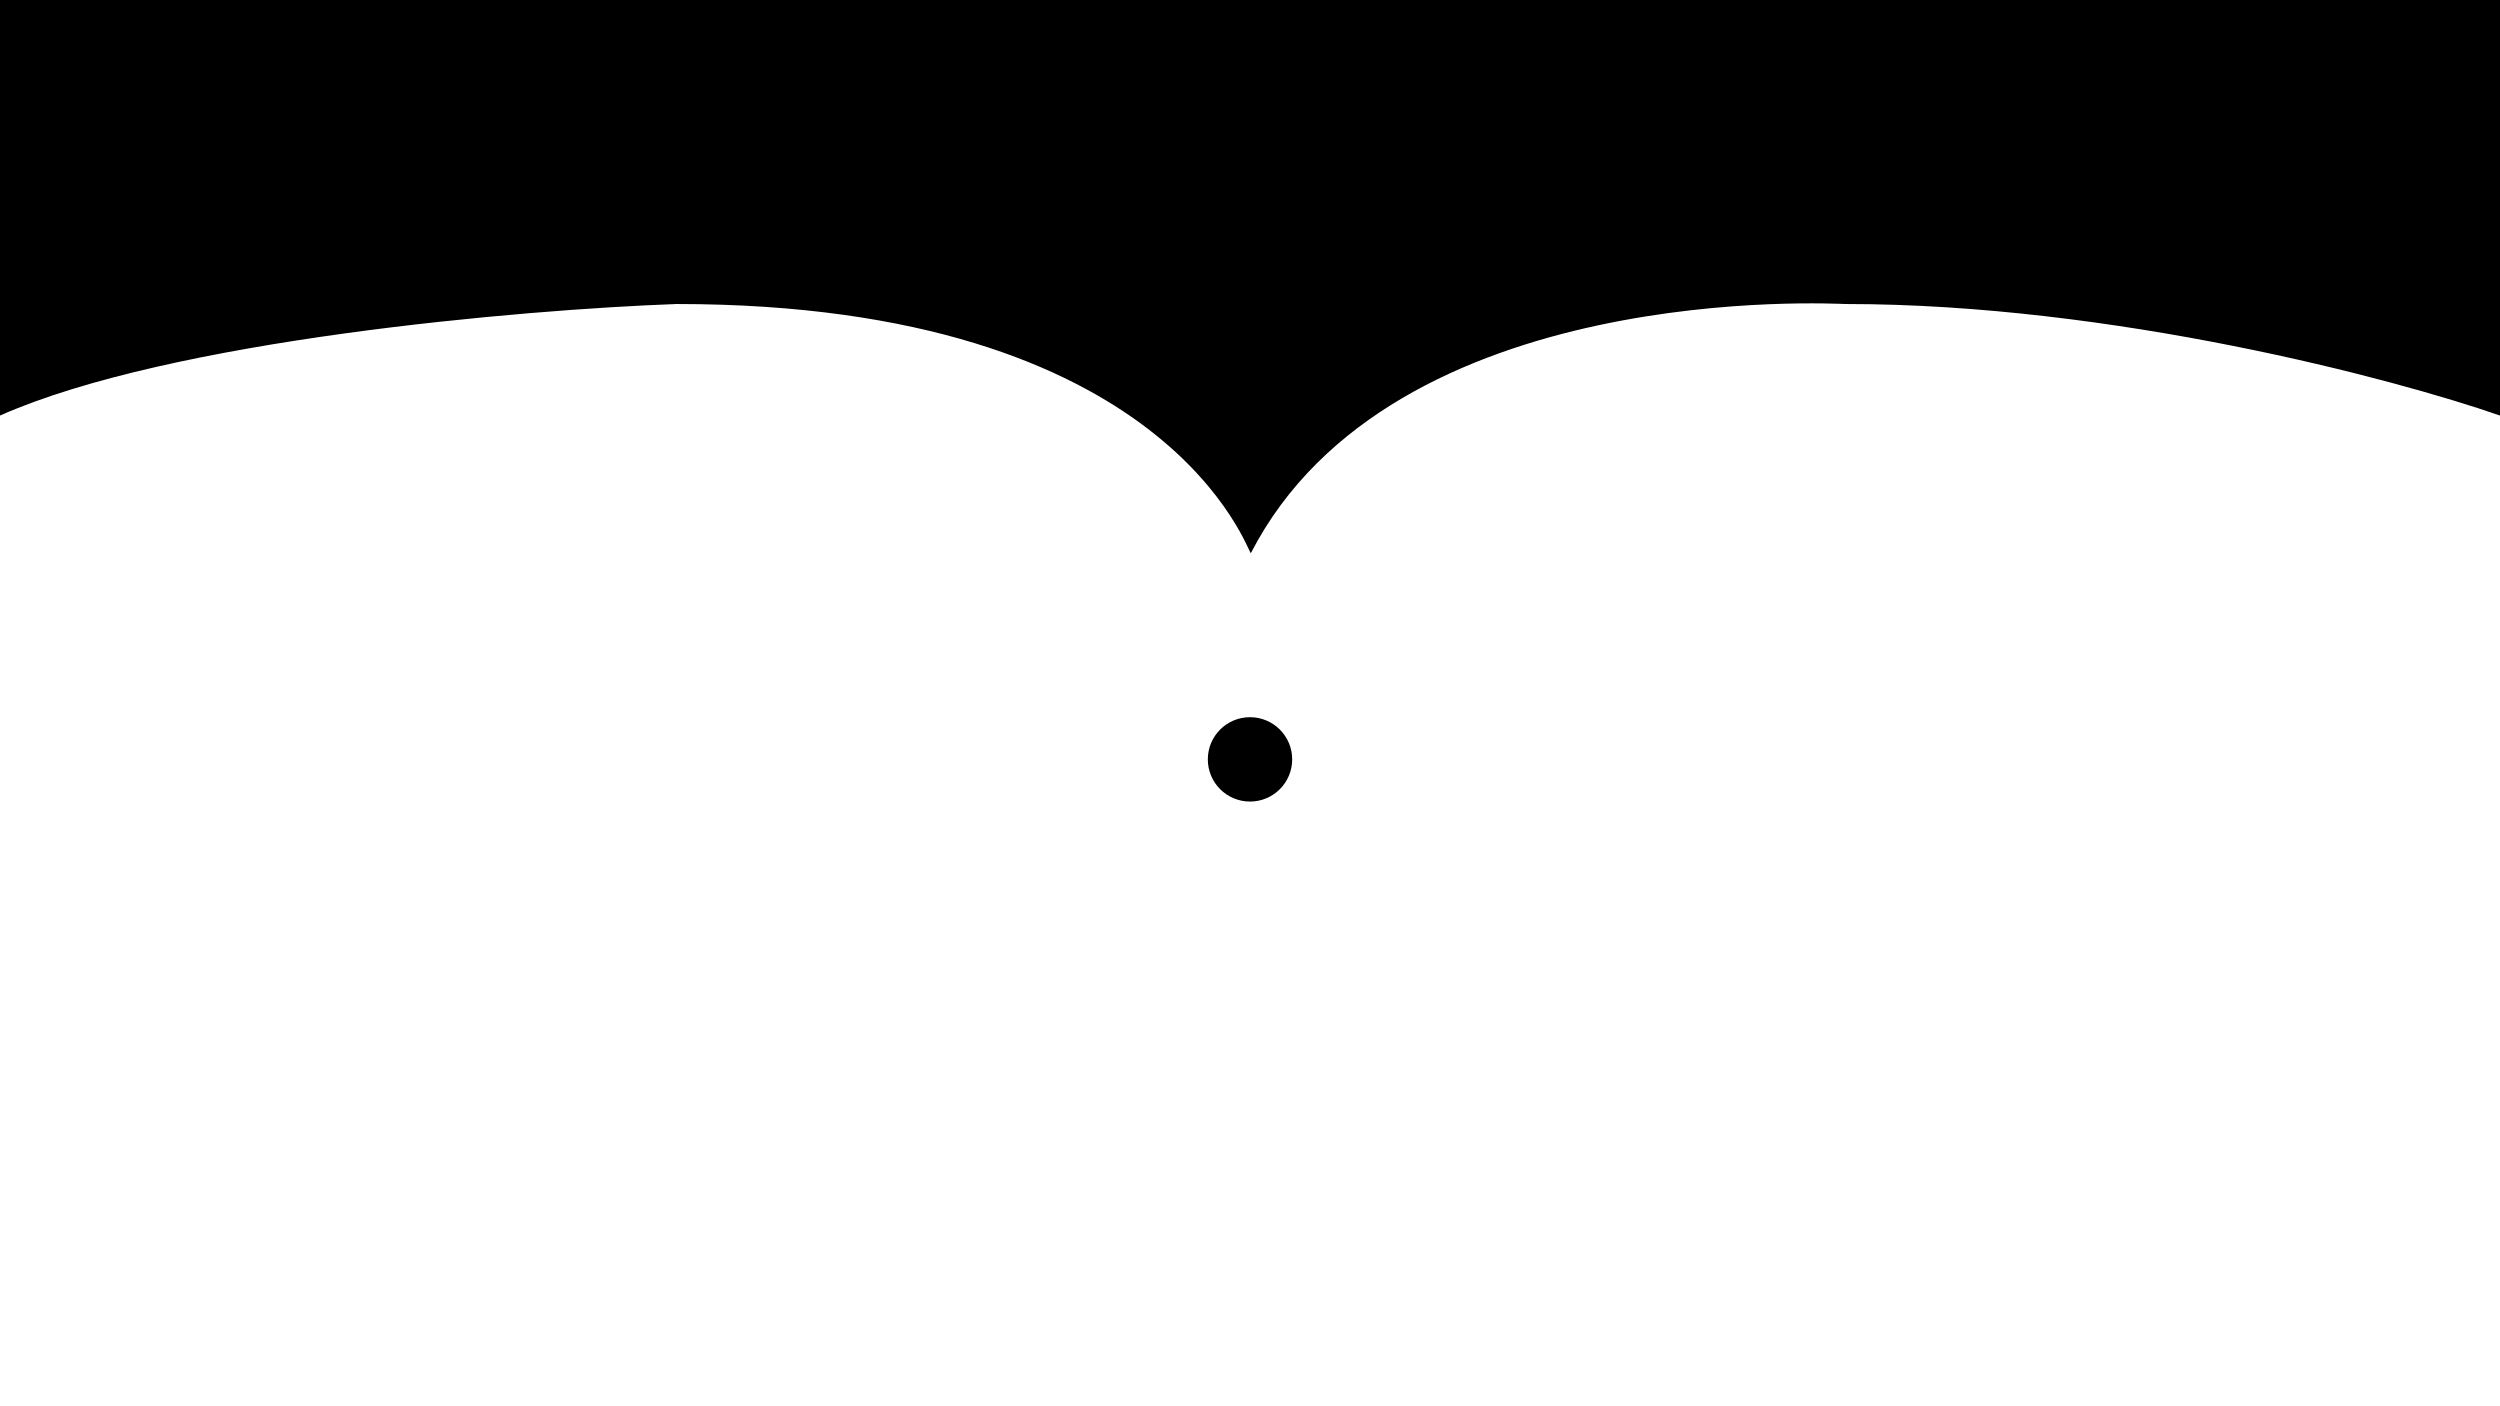 <svg width="1600" height="900" viewBox="0 0 1600 900" fill="none" xmlns="http://www.w3.org/2000/svg">
<rect x="0" y="0" width="1600" height="900" fill="#808080" stroke="none"/>
<g clip-path="url(#clip0_6_341)">
<rect width="1600" height="900" fill="white"/>
<path d="M0 -16V265.951C109.532 217.413 334.328 198.14 433.035 194.571C749.851 194.571 798.964 355.183 800.556 353.993C891.302 177.923 1174.93 194.571 1181.29 194.571C1351.96 194.571 1531.54 242.158 1600 265.951V-16H0Z" fill="black"/>
<circle cx="800" cy="486" r="27" fill="black"/>
</g>
<defs>
<clipPath id="clip0_6_341">
<rect width="1600" height="900" fill="white"/>
</clipPath>
</defs>
</svg>
